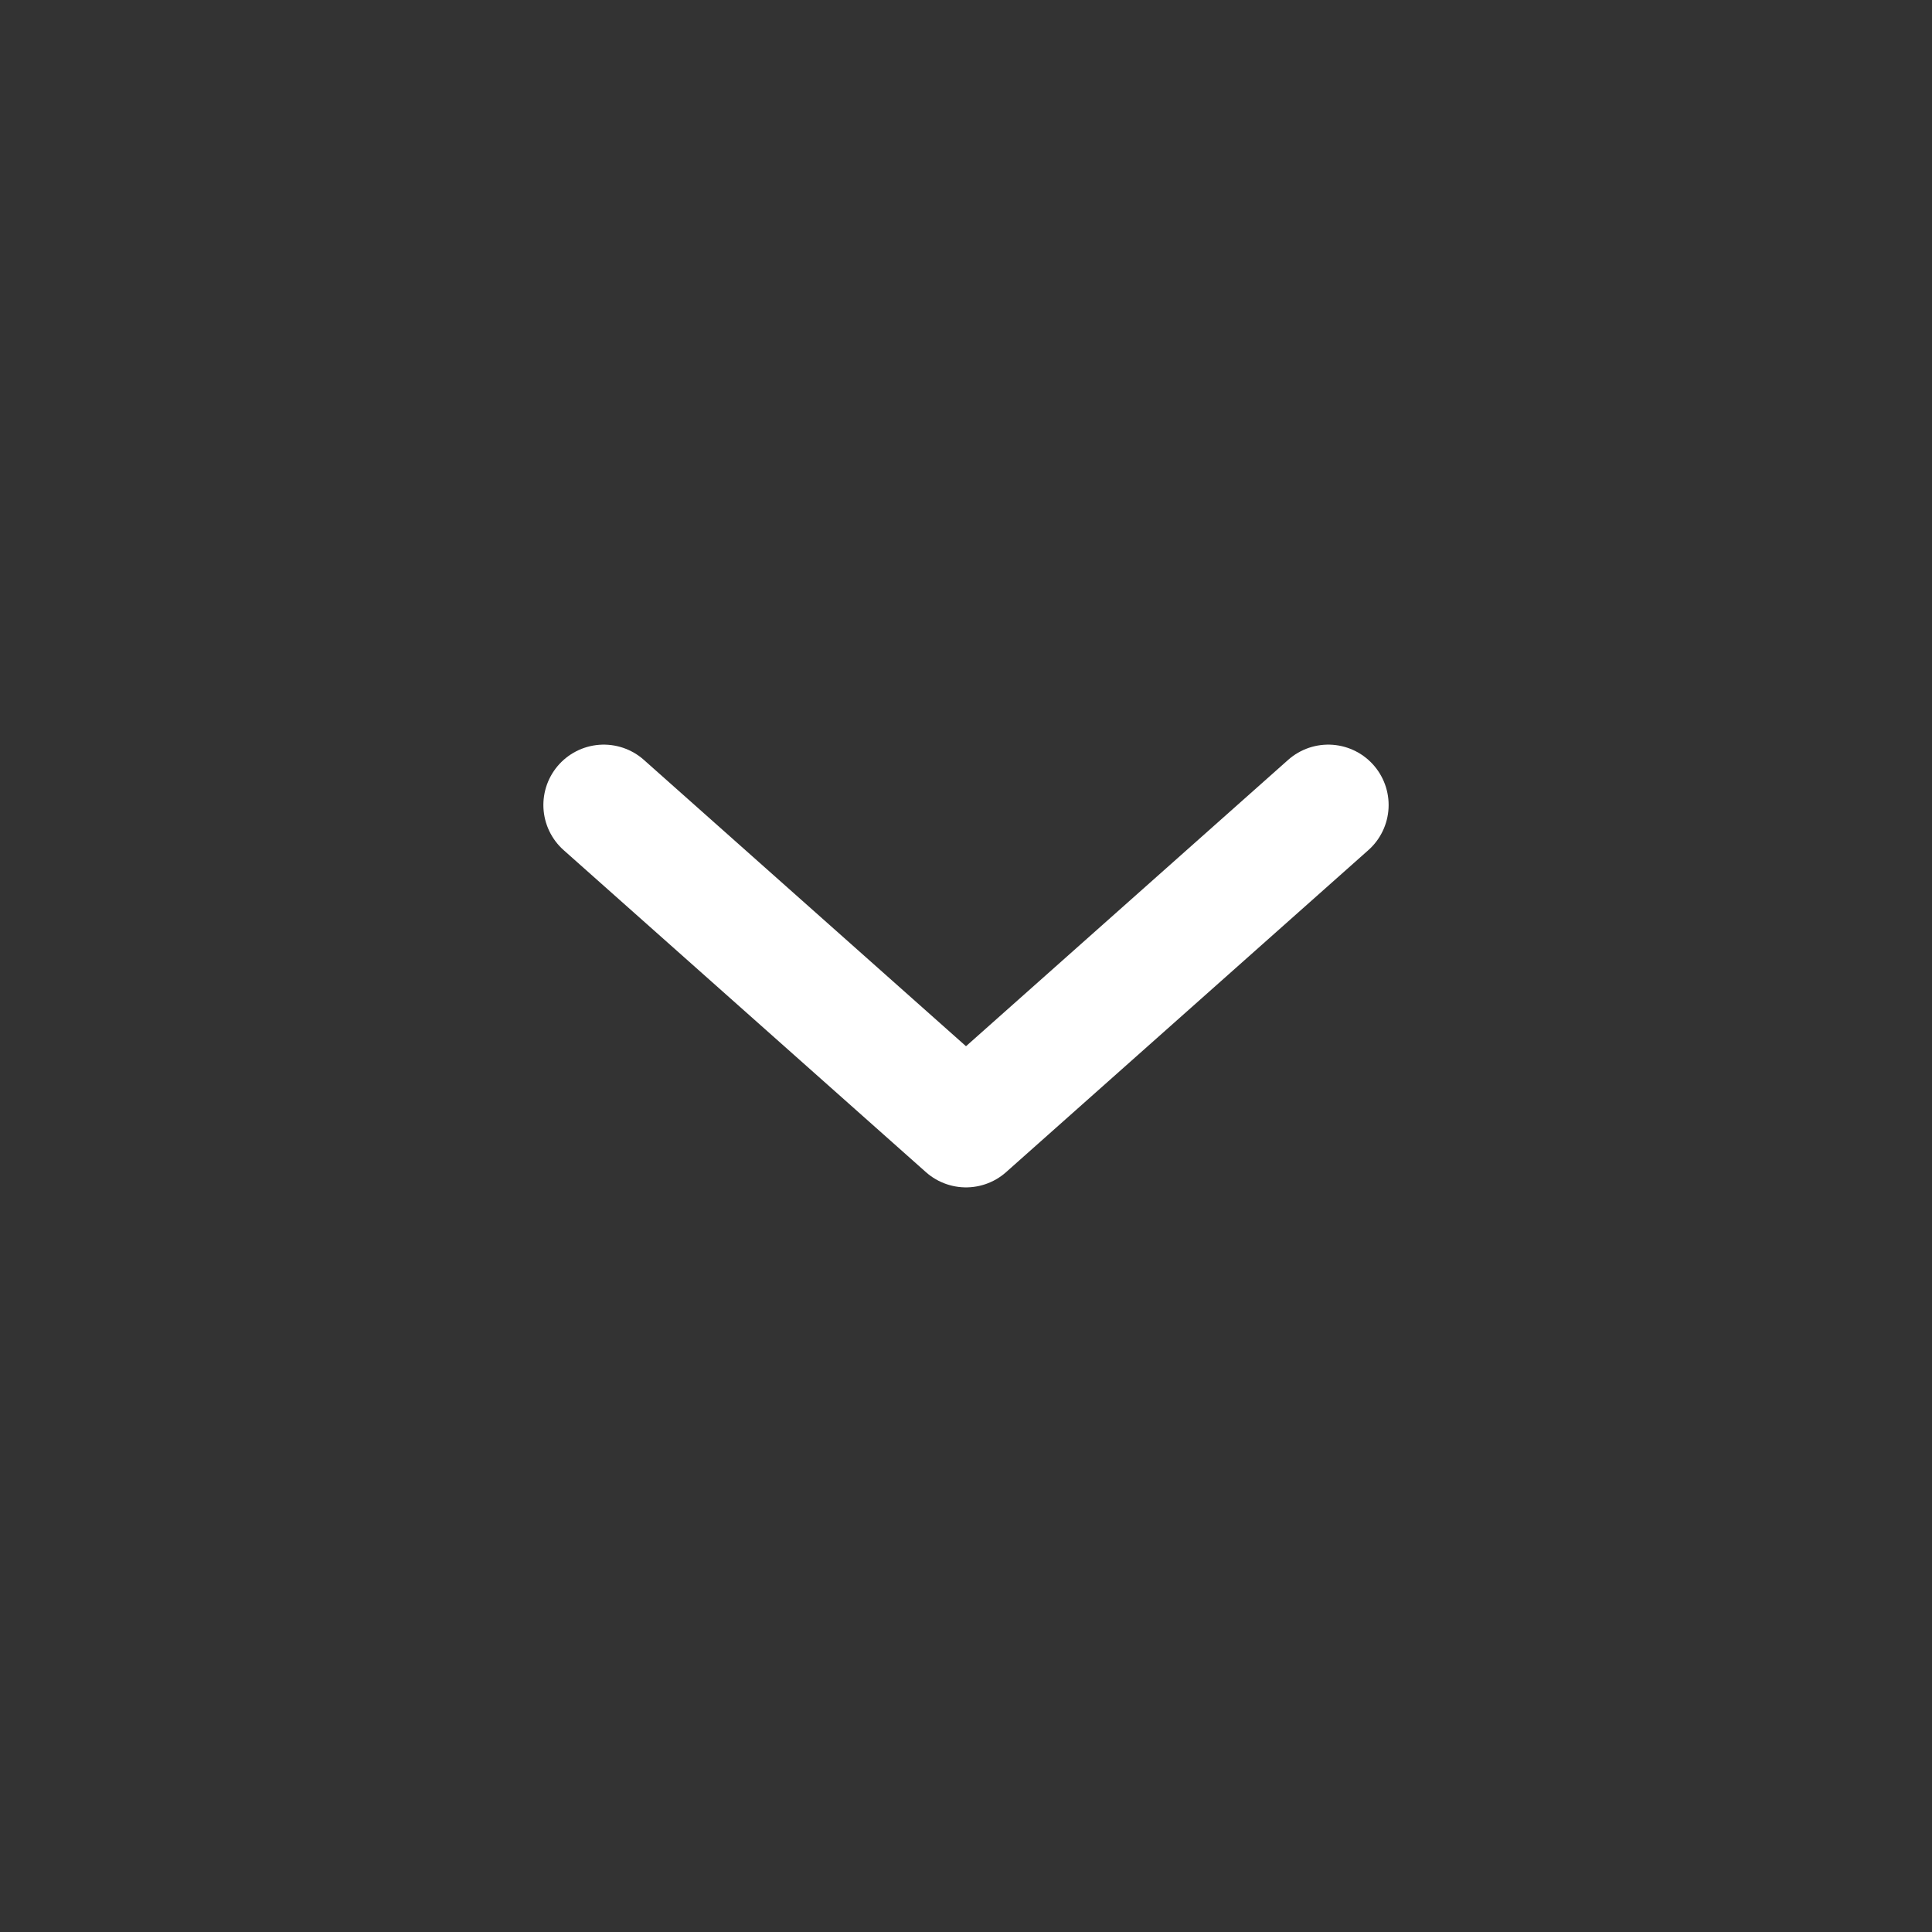 <svg width="24" height="24" viewBox="0 0 24 24" fill="none" xmlns="http://www.w3.org/2000/svg">
<rect x="0" y="0" width="24" height="24" fill="#333333" stroke="none"/>
<path d="M16.5 10L12 14L7.5 10" stroke="white" stroke-width="1.5" stroke-linecap="round" stroke-linejoin="round"/>
</svg>
